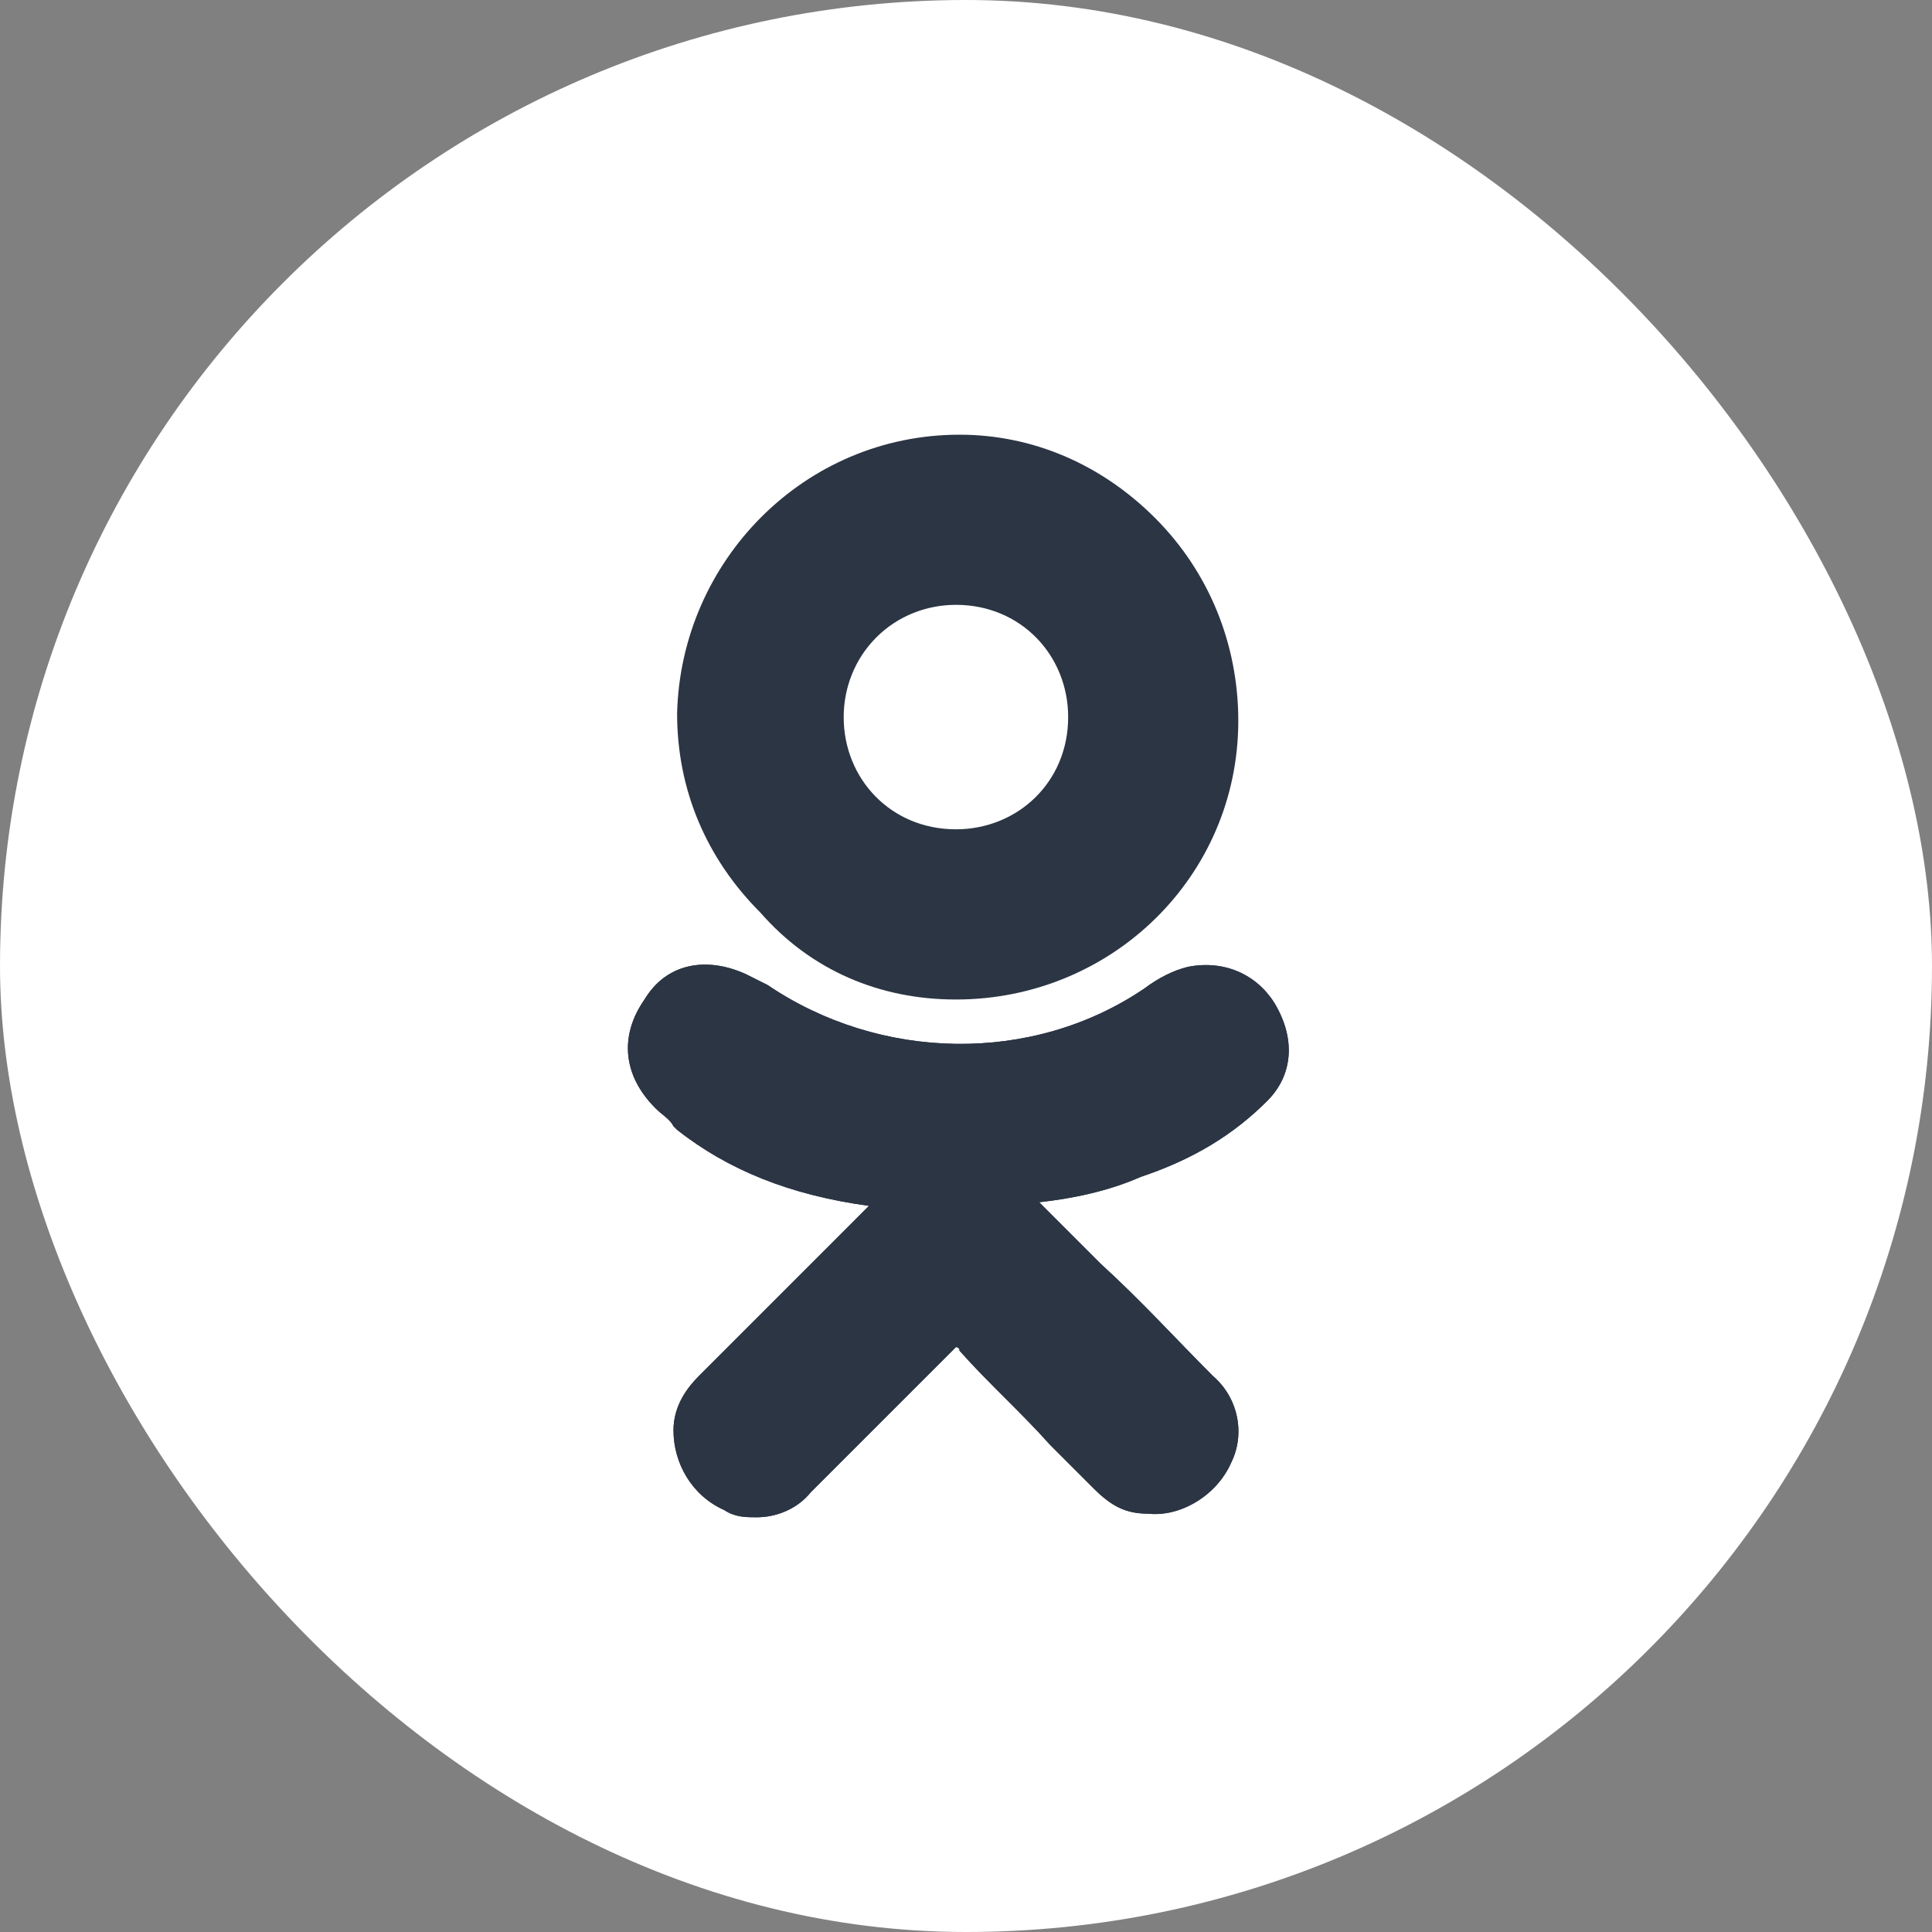 <svg width="32" height="32" viewBox="0 0 32 32" fill="none" xmlns="http://www.w3.org/2000/svg">
<rect x="0" y="0" width="32" height="32" fill="#808080" stroke="none"/>
<rect width="32" height="32" rx="16" fill="white"/>
<path d="M20.99 18.234C21.41 17.814 21.47 17.215 21.11 16.615C20.81 16.135 20.27 15.895 19.671 16.015C19.431 16.075 19.191 16.195 18.951 16.375C17.092 17.634 14.573 17.575 12.714 16.315C12.595 16.255 12.475 16.195 12.355 16.135C11.695 15.835 11.035 15.955 10.675 16.555C10.256 17.155 10.316 17.814 10.855 18.354C10.975 18.474 11.095 18.534 11.155 18.654L11.215 18.714C12.055 19.374 13.074 19.793 14.393 19.973L13.614 20.753C12.954 21.413 12.235 22.132 11.575 22.792C11.395 22.972 11.155 23.272 11.155 23.691C11.155 24.231 11.455 24.771 11.995 25.011C12.175 25.131 12.355 25.131 12.534 25.131C12.834 25.131 13.194 25.011 13.434 24.711C14.334 23.811 15.053 23.092 15.773 22.372C15.833 22.312 15.833 22.312 15.833 22.312C15.833 22.312 15.893 22.312 15.893 22.372C16.372 22.912 16.912 23.392 17.392 23.931C17.632 24.171 17.872 24.411 18.112 24.651C18.412 24.951 18.651 25.071 19.011 25.071C19.551 25.131 20.151 24.771 20.39 24.231C20.63 23.751 20.51 23.152 20.091 22.792C19.491 22.192 18.891 21.532 18.232 20.933L17.212 19.913C17.752 19.853 18.352 19.733 18.891 19.494C19.791 19.194 20.45 18.774 20.99 18.234Z" fill="#2B3544"/>
<path d="M15.833 16.555C18.411 16.555 20.51 14.516 20.51 11.938C20.51 10.678 20.031 9.479 19.131 8.579C18.232 7.68 17.092 7.2 15.893 7.2C13.314 7.2 11.275 9.299 11.215 11.818C11.215 13.077 11.695 14.216 12.595 15.116C13.434 16.075 14.573 16.555 15.833 16.555ZM14.514 10.558C14.873 10.198 15.353 10.018 15.833 10.018C16.912 10.018 17.692 10.858 17.692 11.877C17.692 12.957 16.852 13.736 15.833 13.736C14.753 13.736 13.974 12.897 13.974 11.877C13.974 11.398 14.154 10.918 14.514 10.558Z" fill="#2B3544"/>
<path d="M20.99 18.234C21.41 17.814 21.47 17.215 21.11 16.615C20.81 16.135 20.27 15.895 19.671 16.015C19.431 16.075 19.191 16.195 18.951 16.375C17.092 17.634 14.573 17.575 12.714 16.315C12.595 16.255 12.475 16.195 12.355 16.135C11.695 15.835 11.035 15.955 10.675 16.555C10.256 17.155 10.316 17.814 10.855 18.354C10.975 18.474 11.095 18.534 11.155 18.654L11.215 18.714C12.055 19.374 13.074 19.793 14.393 19.973L13.614 20.753C12.954 21.413 12.235 22.132 11.575 22.792C11.395 22.972 11.155 23.272 11.155 23.691C11.155 24.231 11.455 24.771 11.995 25.011C12.175 25.131 12.355 25.131 12.534 25.131C12.834 25.131 13.194 25.011 13.434 24.711C14.334 23.811 15.053 23.092 15.773 22.372C15.833 22.312 15.833 22.312 15.833 22.312C15.833 22.312 15.893 22.312 15.893 22.372C16.372 22.912 16.912 23.392 17.392 23.931C17.632 24.171 17.872 24.411 18.112 24.651C18.412 24.951 18.651 25.071 19.011 25.071C19.551 25.131 20.151 24.771 20.39 24.231C20.63 23.751 20.51 23.152 20.091 22.792C19.491 22.192 18.891 21.532 18.232 20.933L17.212 19.913C17.752 19.853 18.352 19.733 18.891 19.494C19.791 19.194 20.45 18.774 20.99 18.234Z" fill="#2B3544"/>
</svg>
